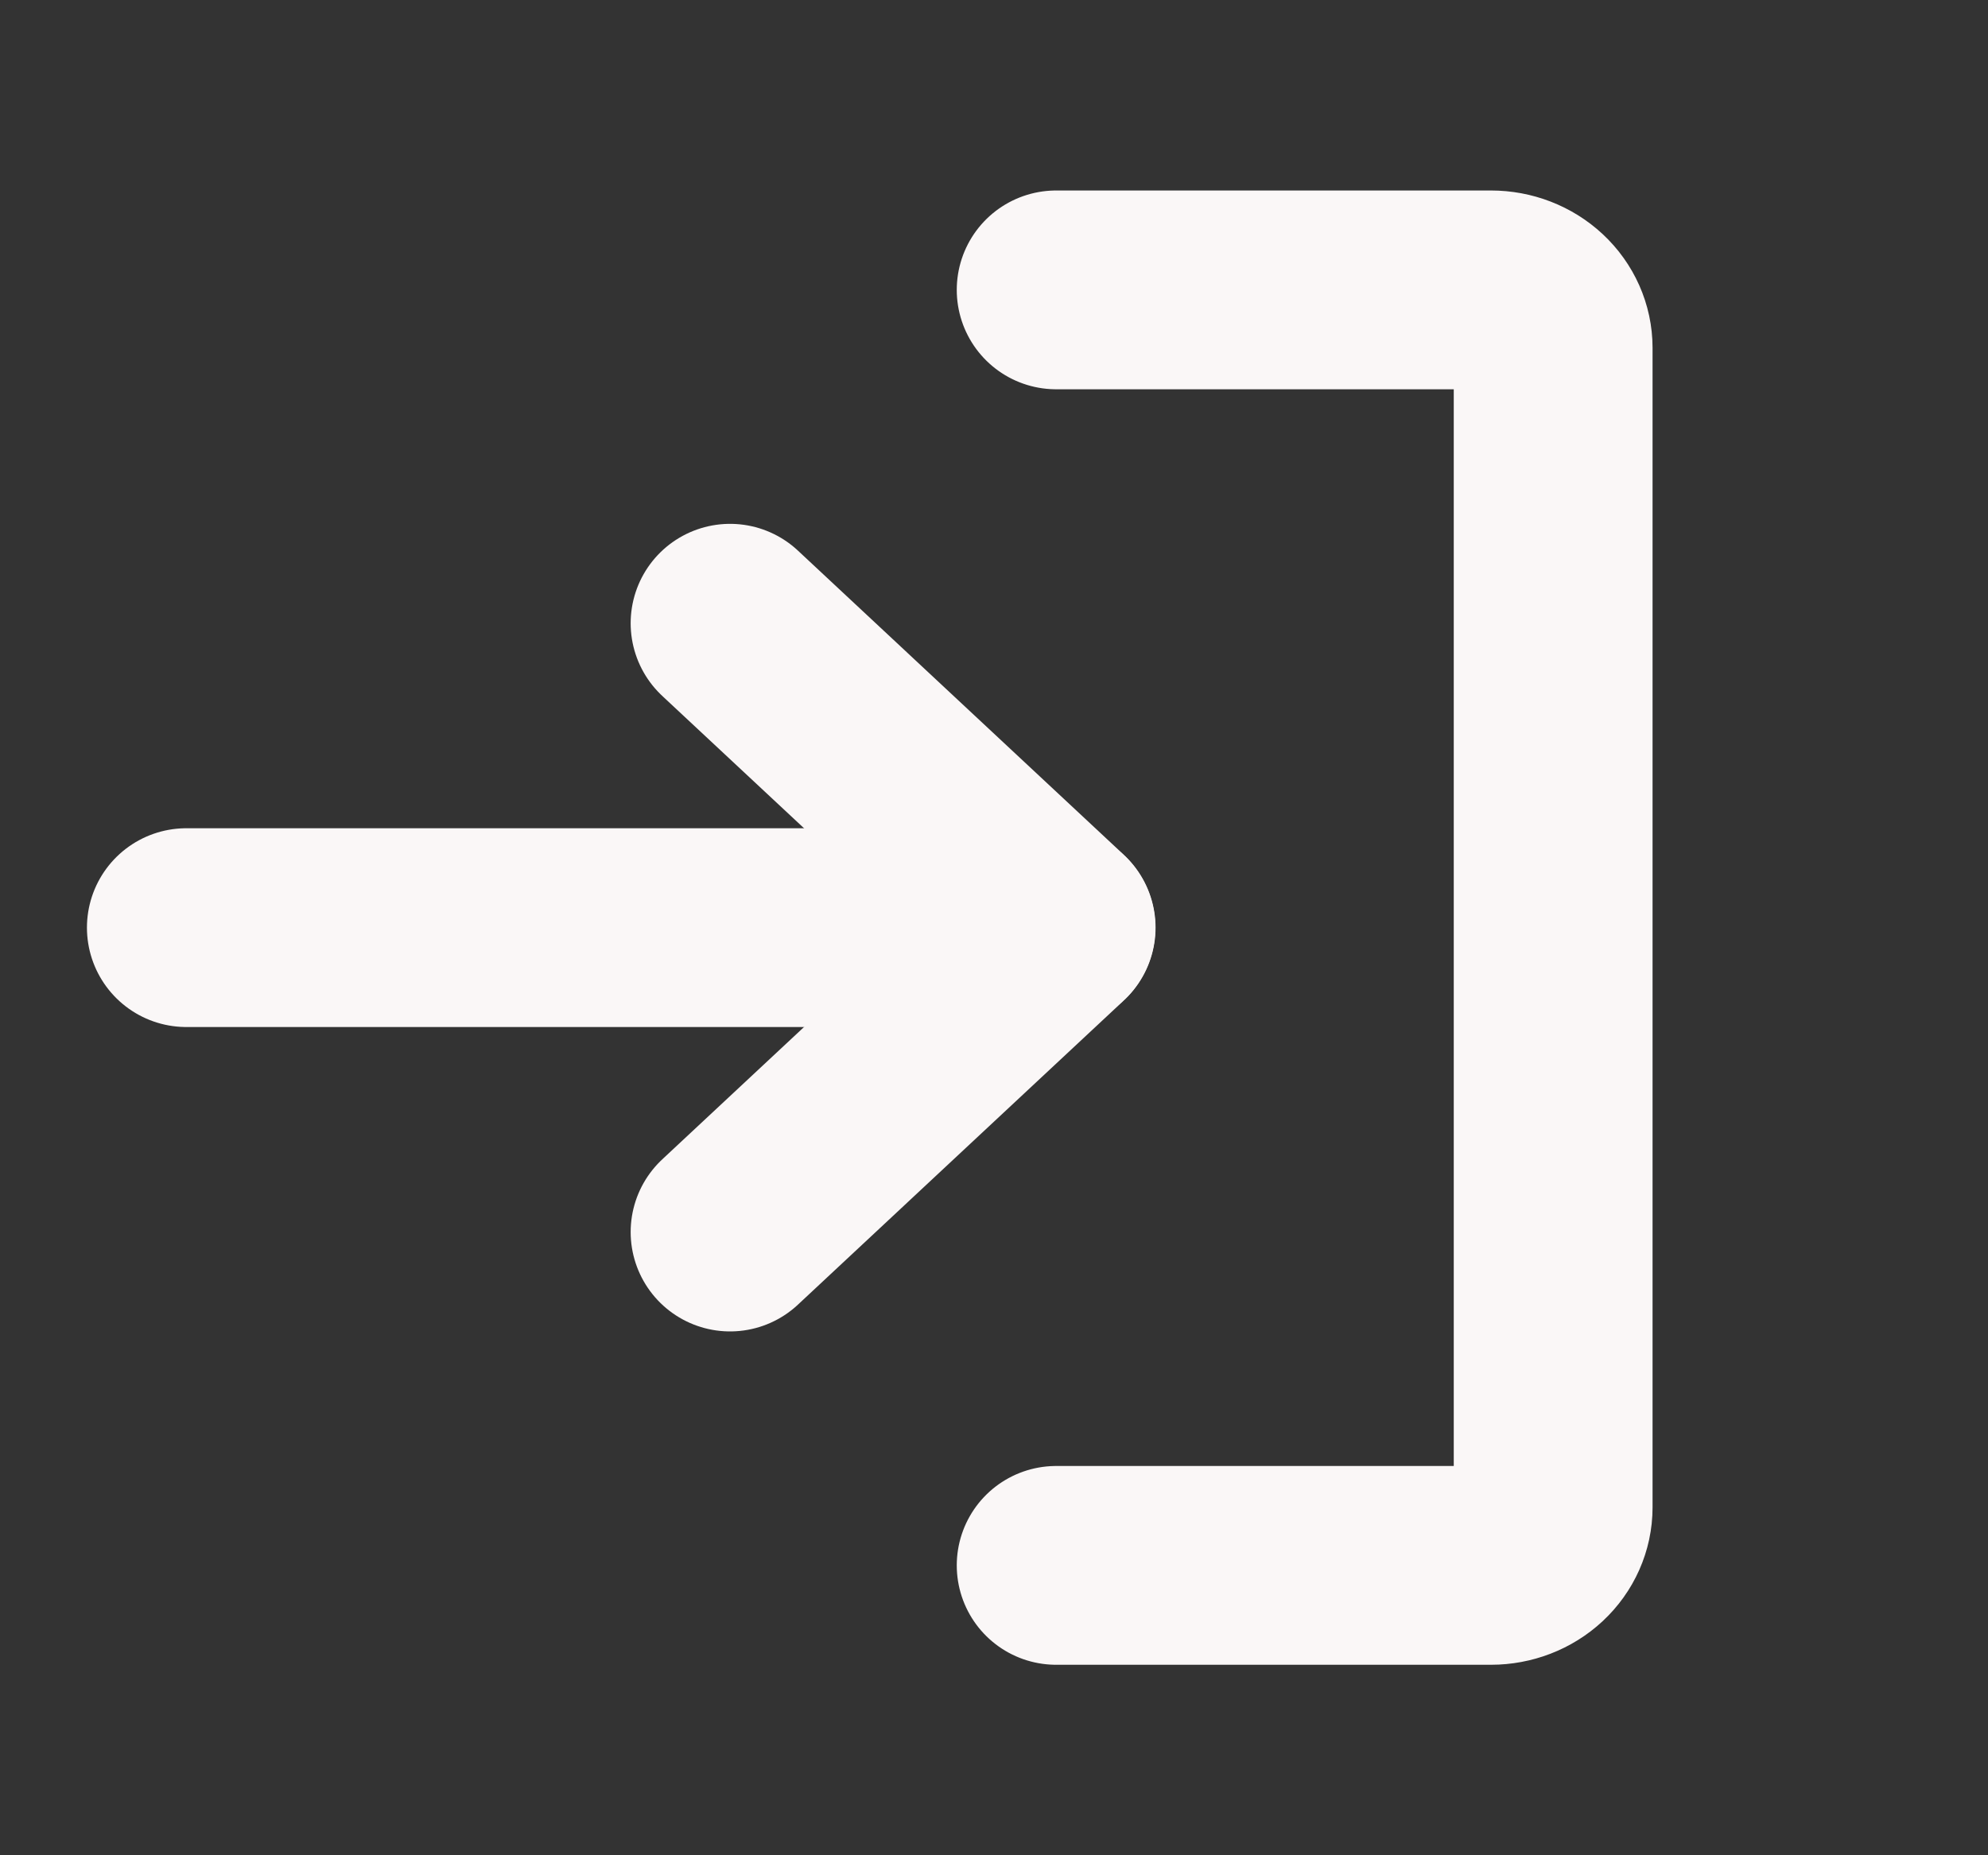 <svg width="30" height="28" viewBox="0 0 30 28" fill="none" xmlns="http://www.w3.org/2000/svg">
<rect x="0" y="0" width="30" height="28" fill="#333333" stroke="none"/>
<g clip-path="url(#clip0_84_16)">
<path d="M11.017 18.594L15.938 14L11.017 9.406" stroke="#FAF7F7" stroke-width="3" stroke-linecap="round" stroke-linejoin="round"/>
<path d="M2.812 14H15.934" stroke="#FAF7F7" stroke-width="3" stroke-linecap="round" stroke-linejoin="round"/>
<path d="M15.938 4.375H22.5C22.749 4.375 22.987 4.467 23.163 4.631C23.339 4.795 23.438 5.018 23.438 5.25V22.75C23.438 22.982 23.339 23.205 23.163 23.369C22.987 23.533 22.749 23.625 22.5 23.625H15.938" stroke="#FAF7F7" stroke-width="3" stroke-linecap="round" stroke-linejoin="round"/>
</g>
<defs>
<clipPath id="clip0_84_16">
<rect width="30" height="28" fill="white"/>
</clipPath>
</defs>
</svg>

